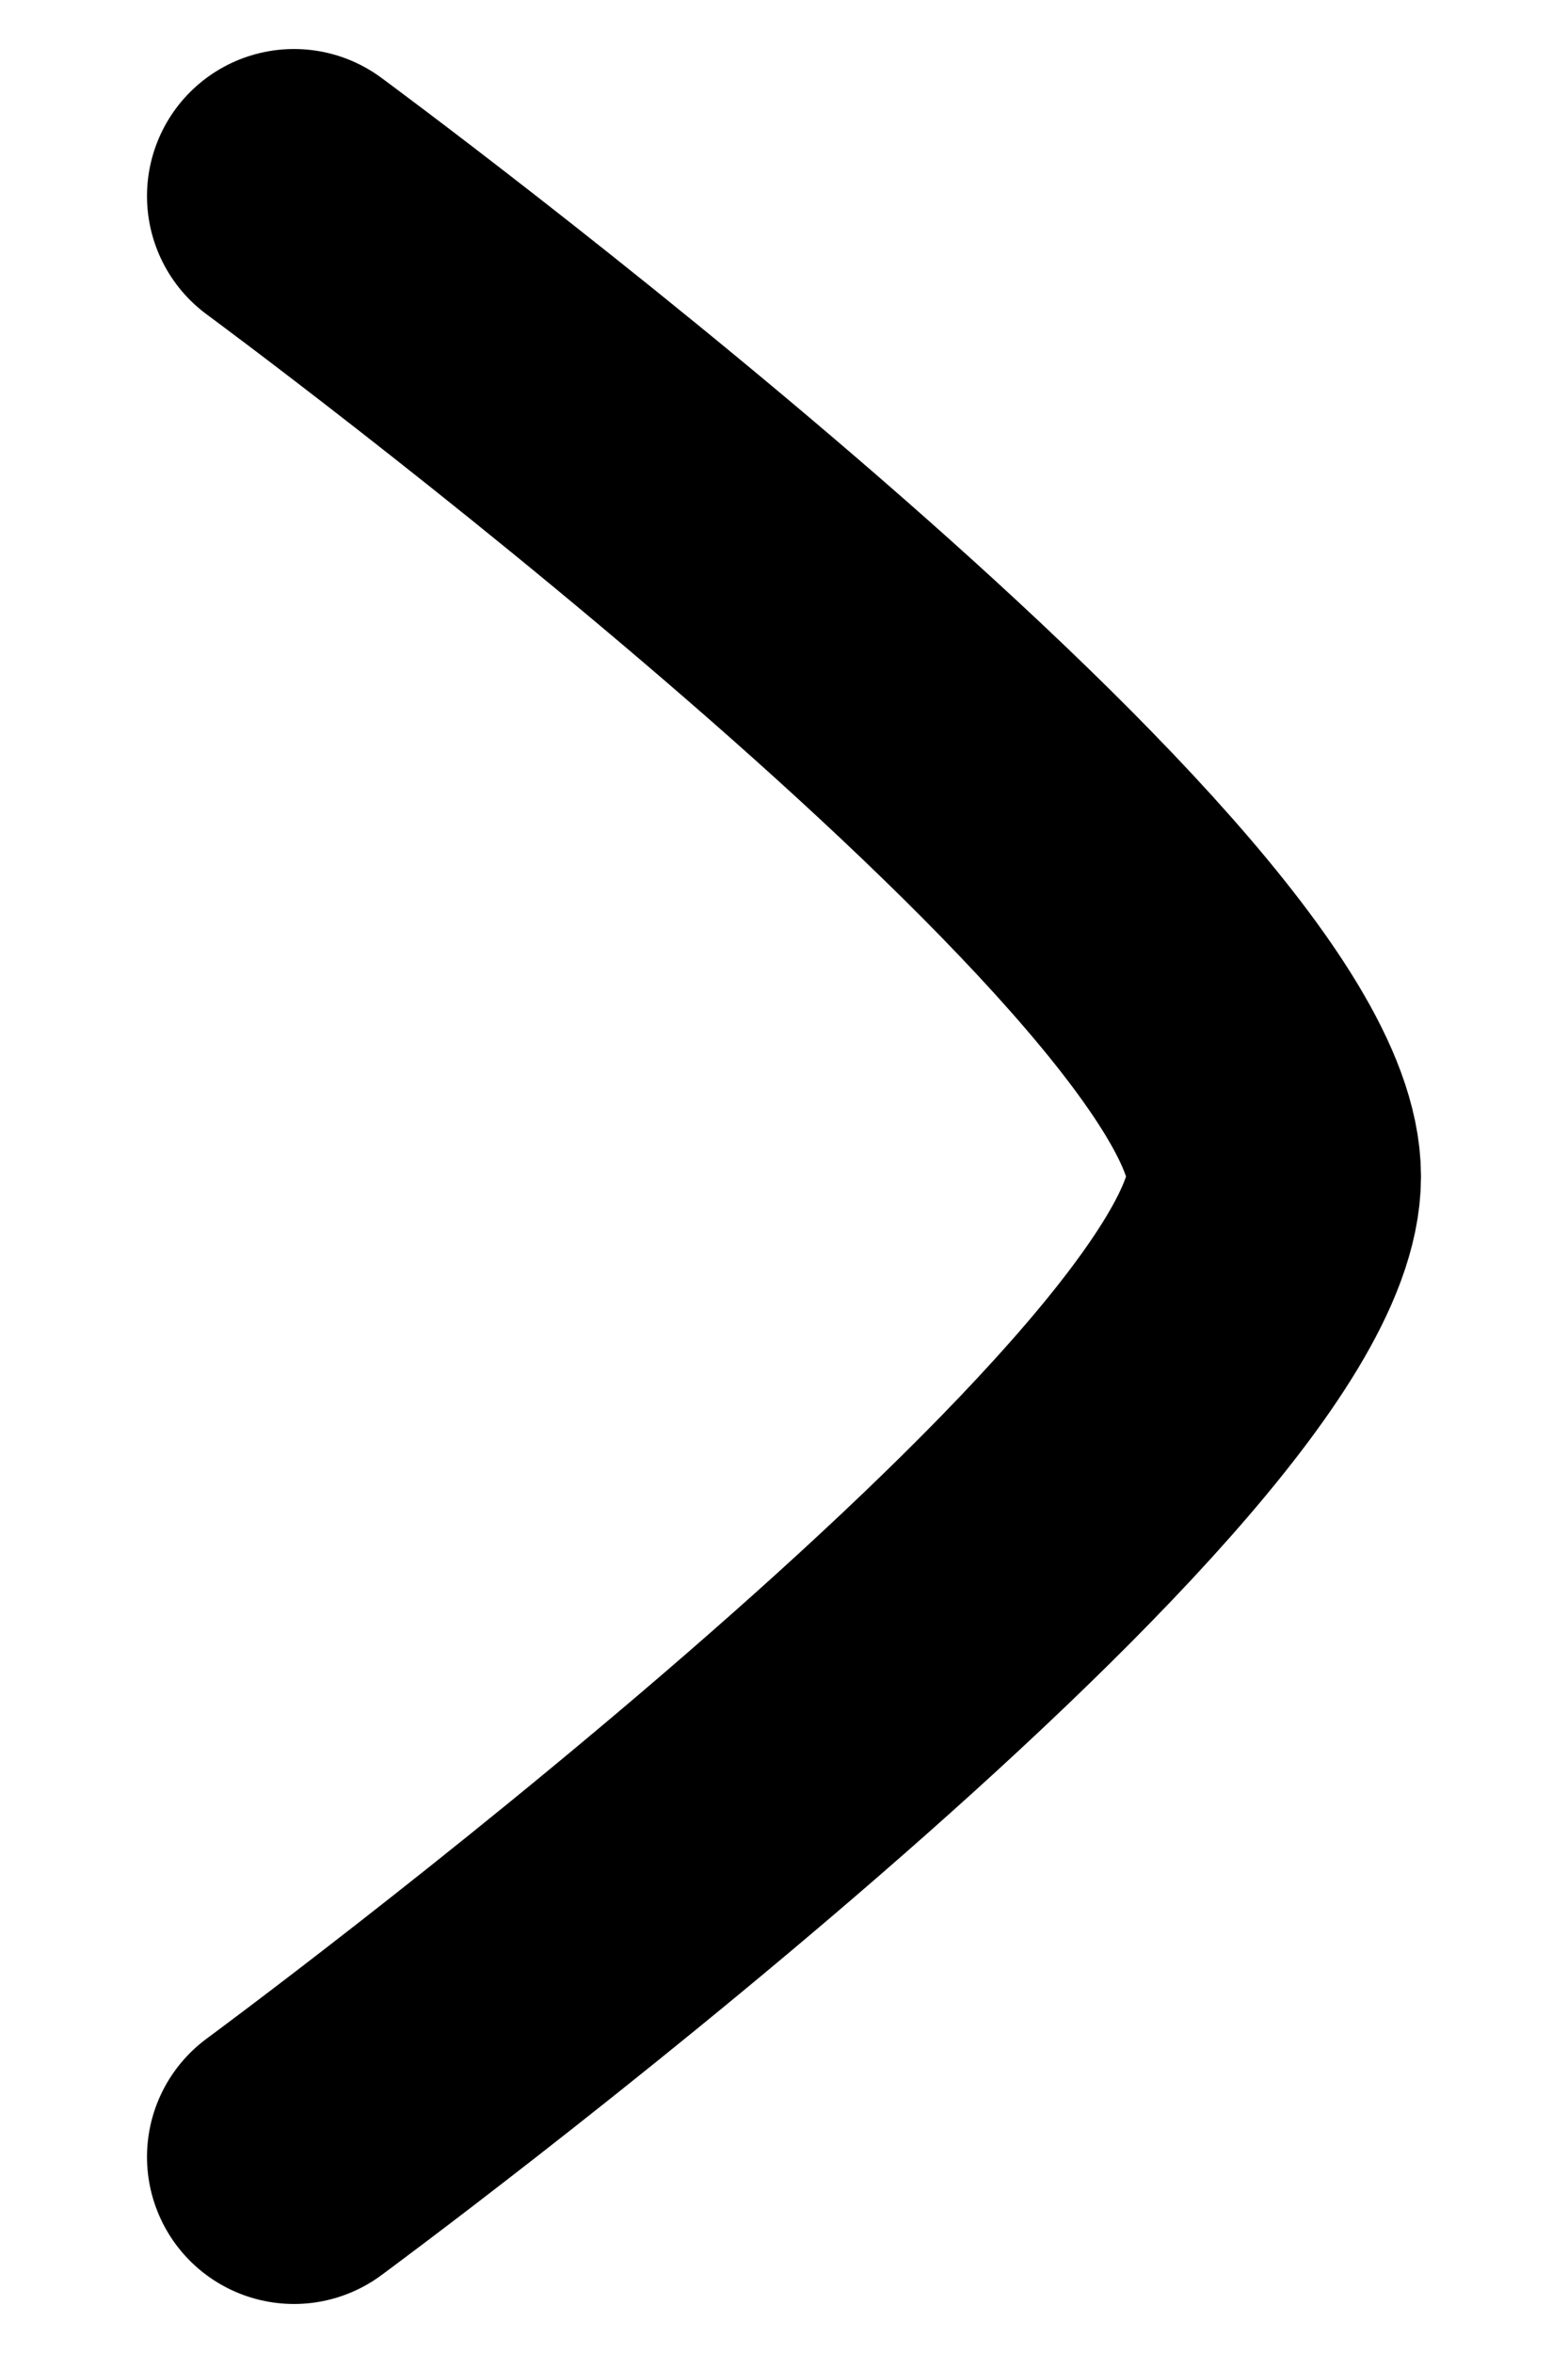 <svg width="8" height="12" viewBox="0 0 8 12" fill="none" xmlns="http://www.w3.org/2000/svg">
<path d="M1.5 1C1.5 1 6.5 4.682 6.5 6C6.5 7.318 1.5 11 1.5 11" stroke="#000000" stroke-width="1.5" stroke-linecap="round" stroke-linejoin="round"/>
</svg>
